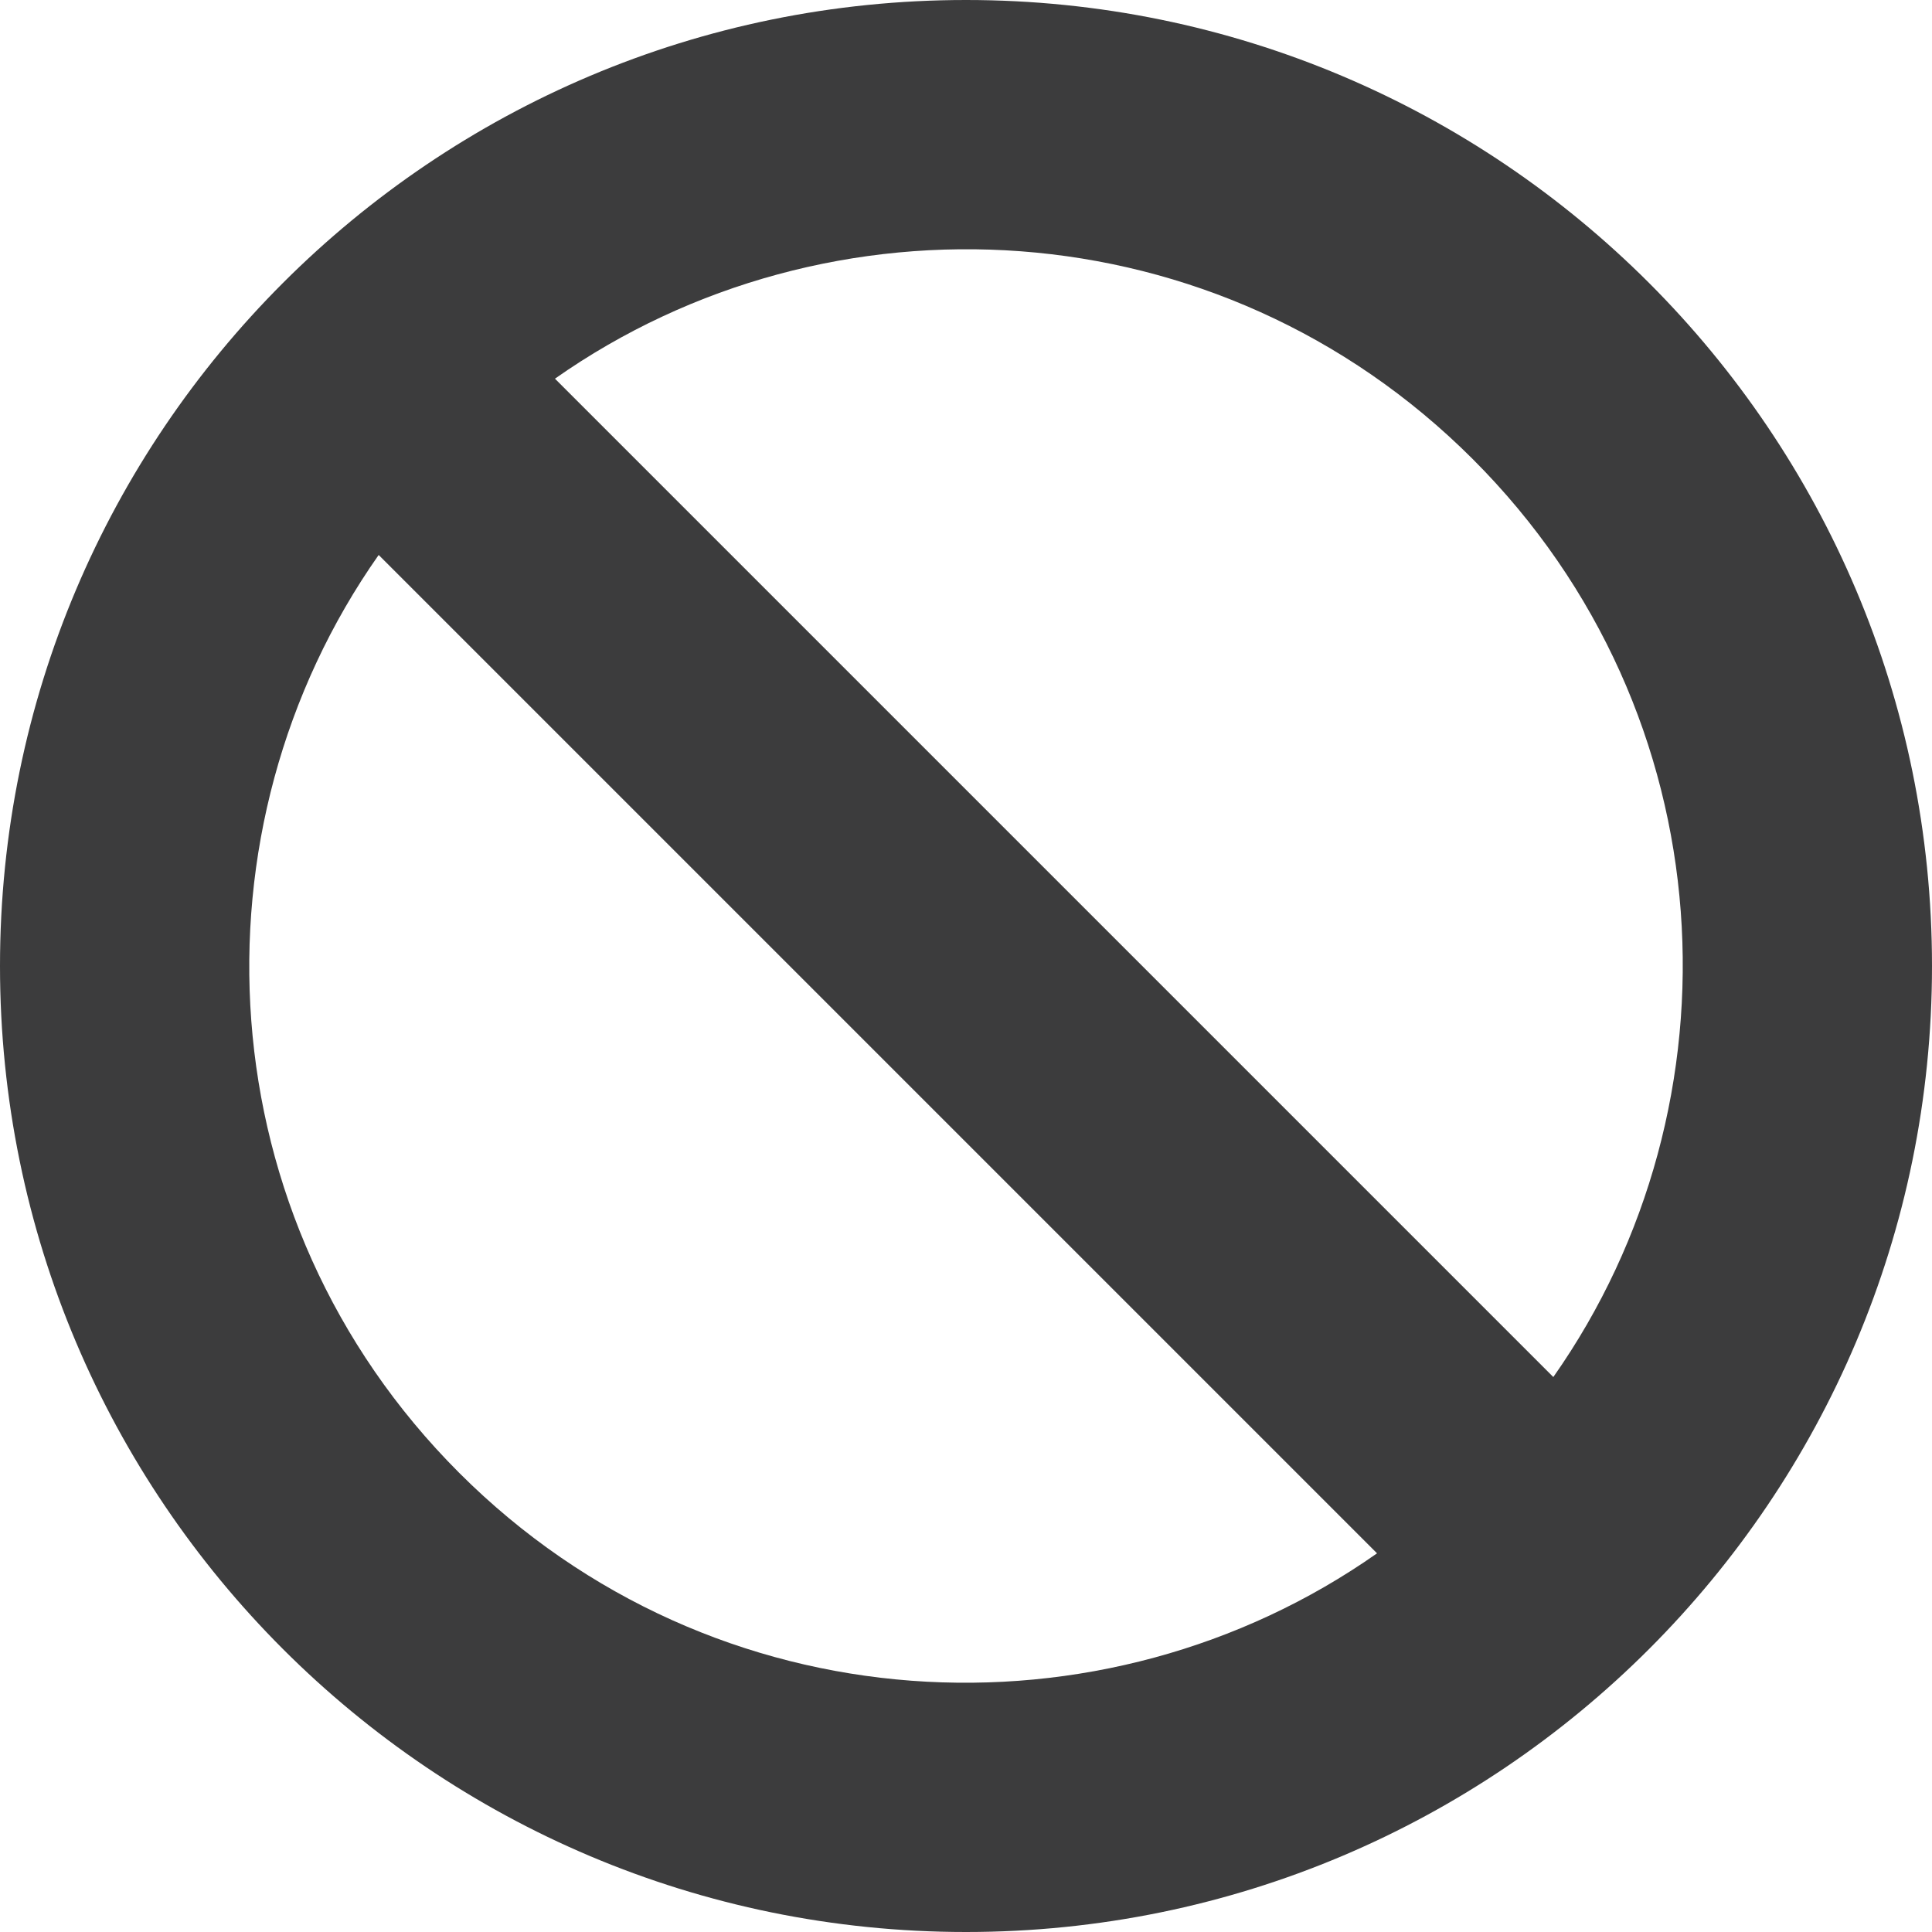 <svg xmlns="http://www.w3.org/2000/svg" width="24" height="24" viewBox="0 0 24 24">
  <path fill="rgba(12, 12, 13, 0.8)" d="M12,0 C5.373,0 0,5.373 0,12 C0,18.627 5.373,24 12,24 C18.627,24 24,18.627 24,12 C24,5.373 18.627,0 12,0 Z M18.296,5.704 C21.463,8.871 21.683,13.712 19.296,17.106 L6.894,4.704 C10.291,2.316 15.131,2.539 18.296,5.704 Z M5.704,18.296 C2.538,15.129 2.317,10.288 4.704,6.894 L17.106,19.296 C13.709,21.684 8.87,21.461 5.704,18.296 Z"/>
</svg>
